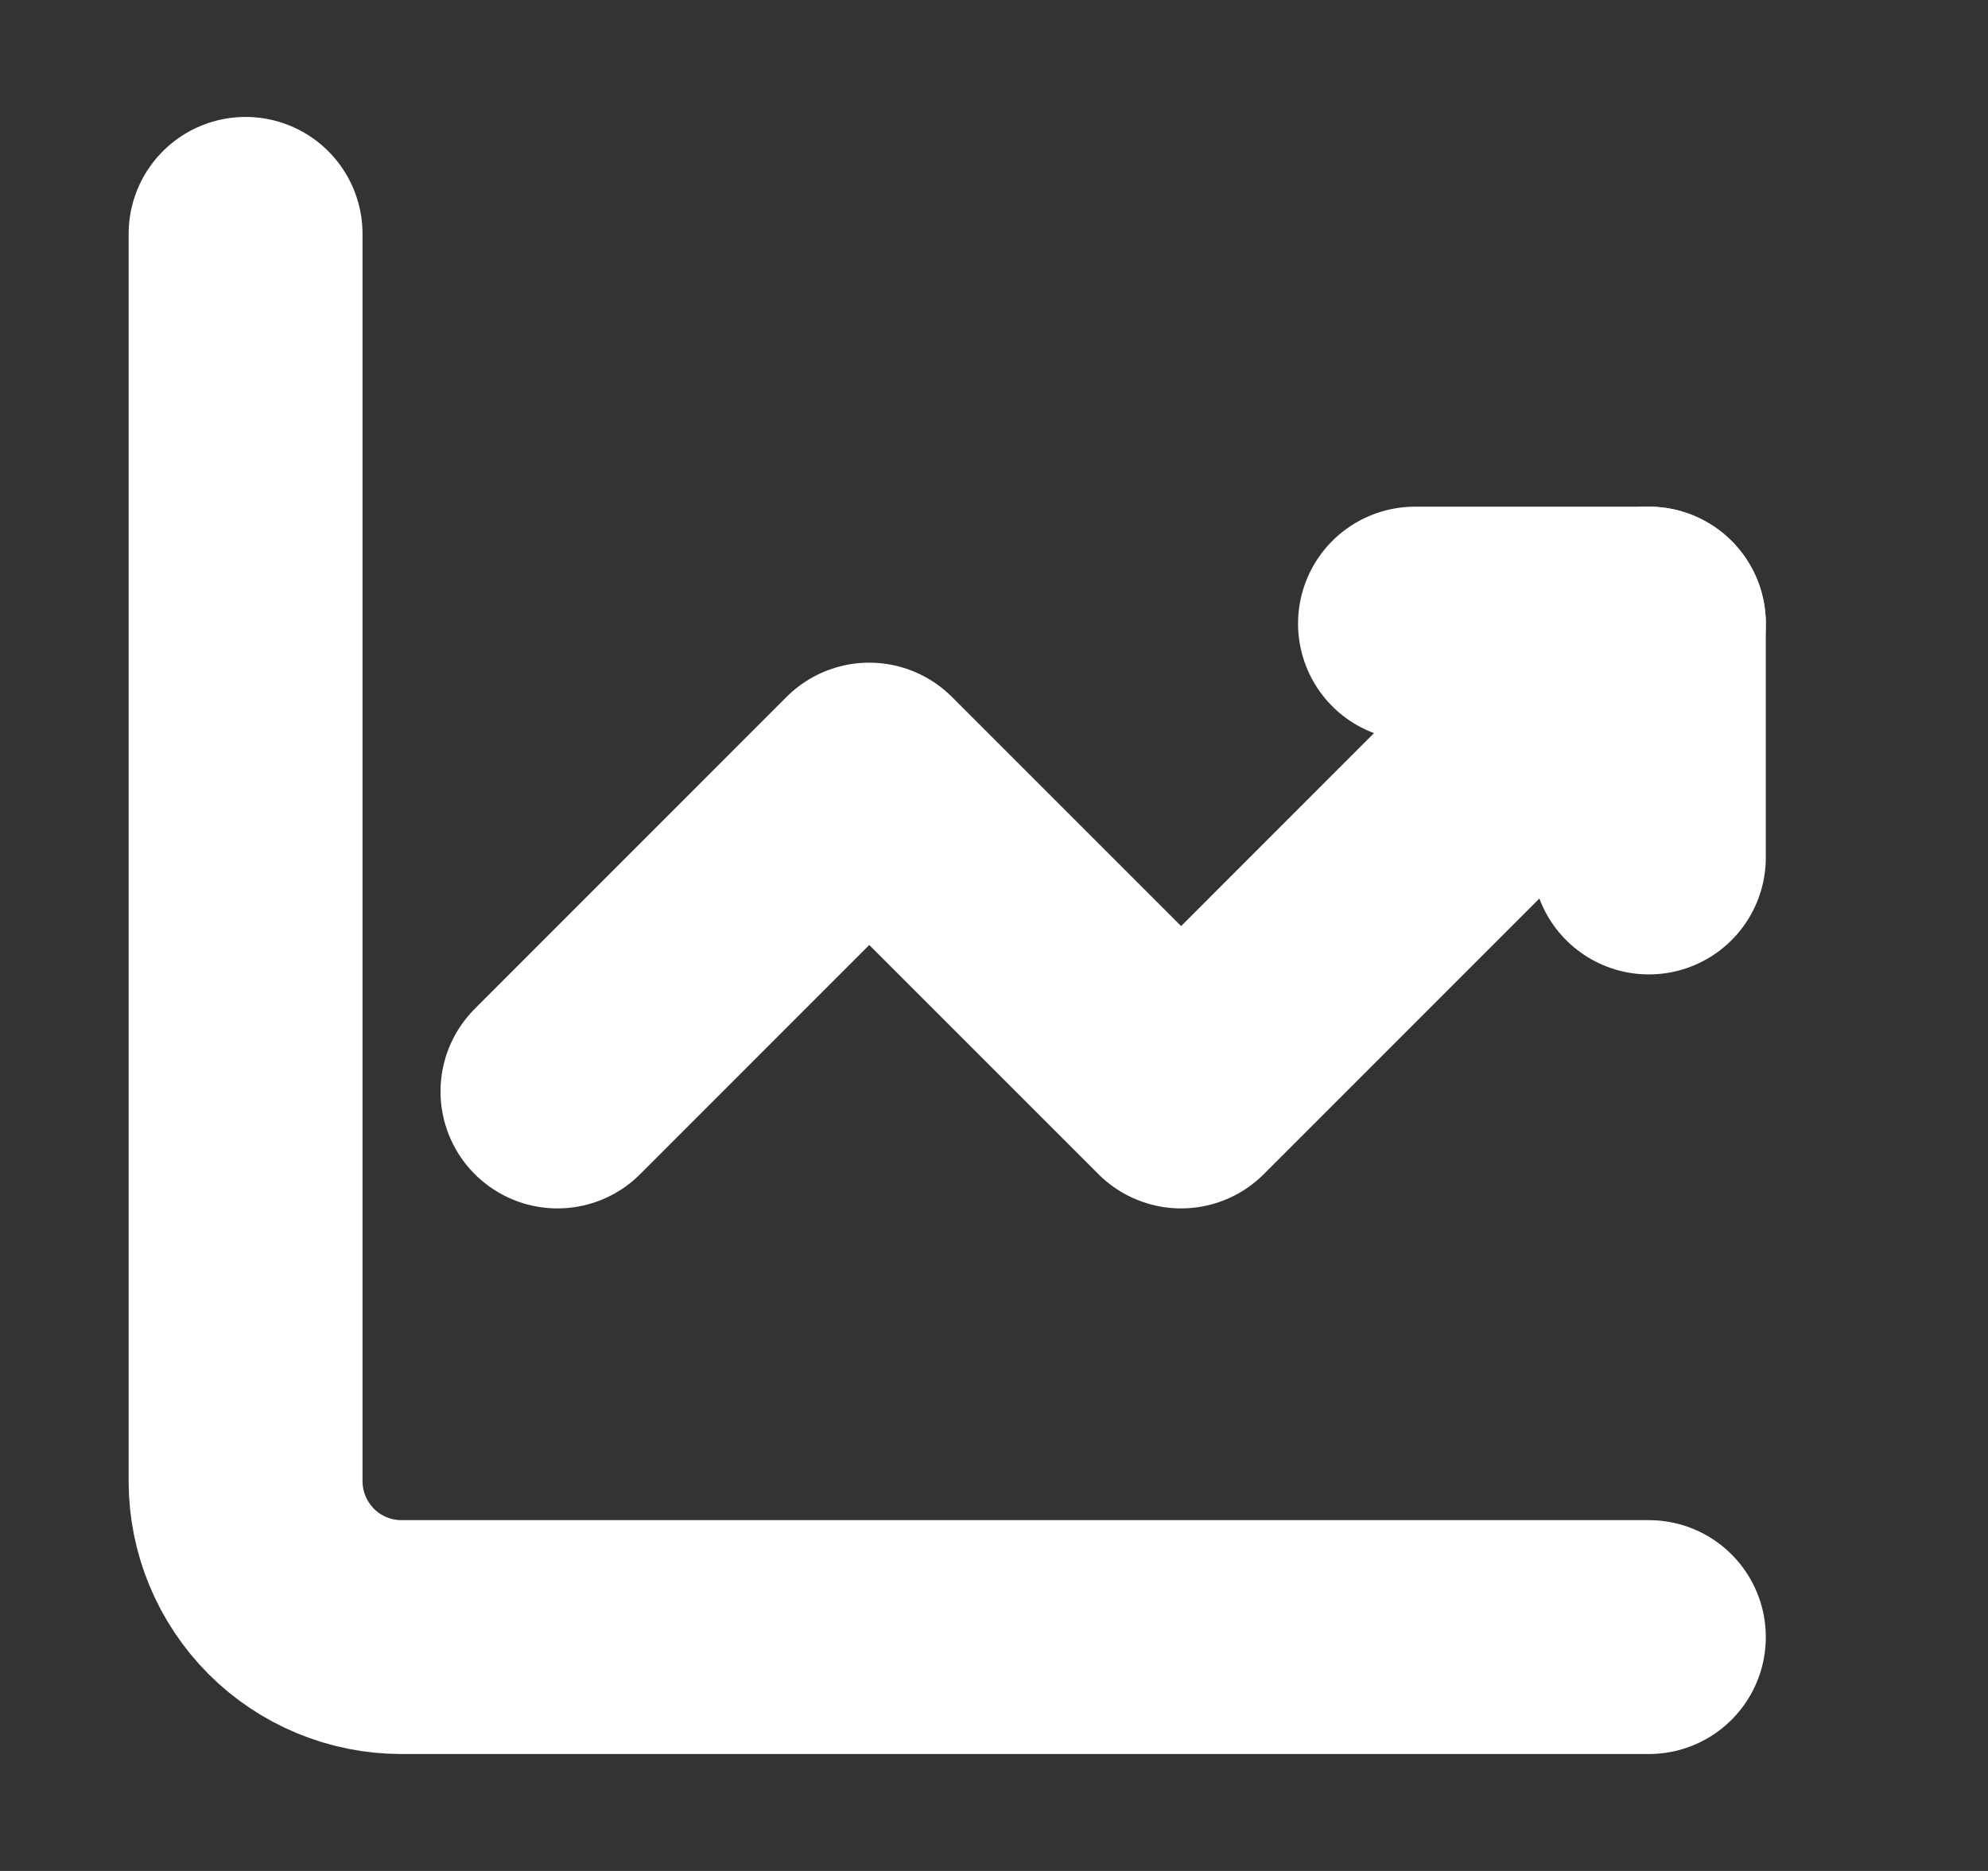 <svg width="17" height="16" viewBox="0 0 17 16" fill="none" xmlns="http://www.w3.org/2000/svg">
<rect x="0" y="0" width="17" height="16" fill="#333333" stroke="none"/>
<path d="M2.1 2V12.667C2.1 13.02 2.241 13.359 2.491 13.61C2.741 13.86 3.08 14 3.433 14H14.1" stroke="white" stroke-width="2" stroke-miterlimit="5.759" stroke-linecap="round" stroke-linejoin="round"/>
<path d="M4.767 9.334L7.433 6.667L10.1 9.334L14.1 5.333" stroke="white" stroke-width="2" stroke-miterlimit="5.759" stroke-linecap="round" stroke-linejoin="round"/>
<path d="M12.1 5.333H14.1V7.333" stroke="white" stroke-width="2" stroke-linecap="round" stroke-linejoin="round"/>
</svg>

